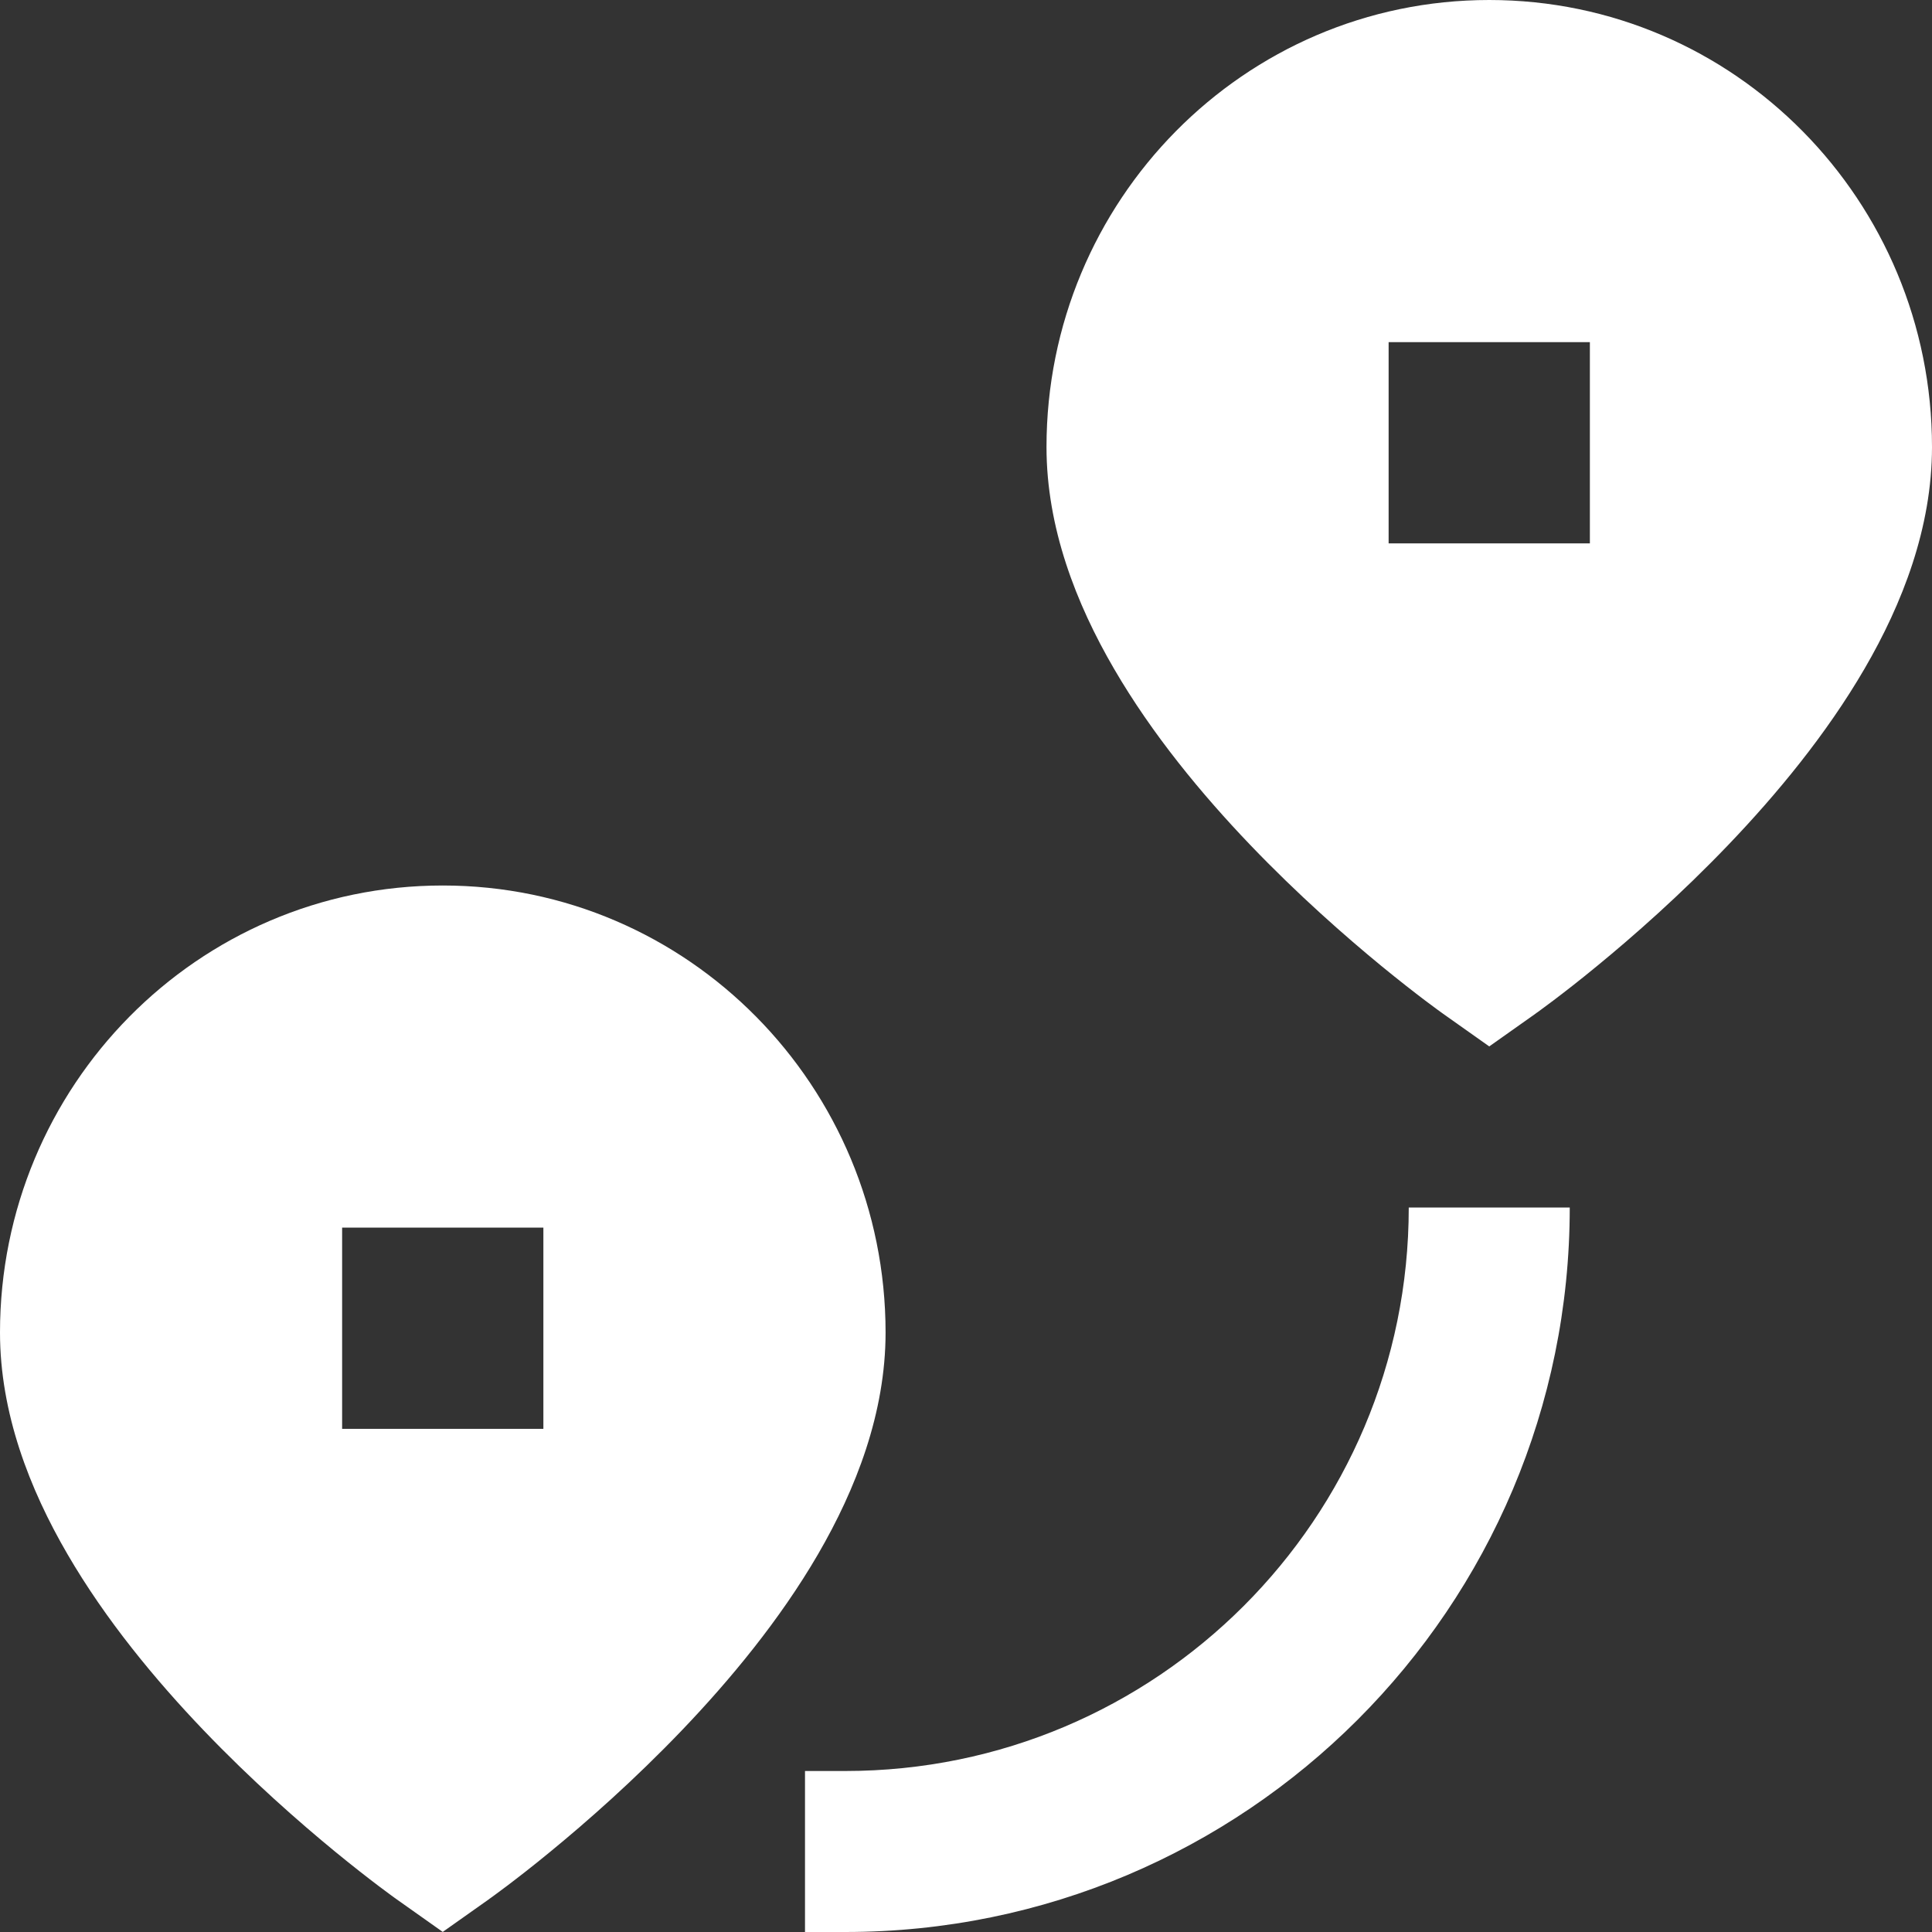 <svg xmlns="http://www.w3.org/2000/svg" fill="none" viewBox="0 0 24 24" id="Pins-Distance--Streamline-Sharp" height="24" width="24">
  <rect x="0" y="0" width="24" height="24" fill="#333333" stroke="none"/>
  <desc>
    Pins Distance Streamline Icon: https://streamlinehq.com
  </desc>
  <g id="Solid/02-Map-Travel/01-Map/pins-distance--pins-distance-map-location-gps-navigation-travel">
    <path id="Union" fill="#ffffff" fill-rule="evenodd" d="m17.92 12.588 0.002 0.002 0.578 0.409 0.578 -0.409 0.002 -0.002 0.004 -0.003 0.013 -0.009 0.044 -0.032c0.037 -0.027 0.09 -0.066 0.156 -0.116 0.132 -0.1 0.319 -0.244 0.541 -0.427 0.443 -0.363 1.037 -0.884 1.635 -1.509 0.595 -0.622 1.214 -1.368 1.689 -2.185C23.633 7.498 24 6.553 24 5.553 24 2.497 21.549 0 18.5 0S13 2.497 13 5.553c0 1 0.367 1.945 0.839 2.755 0.475 0.817 1.094 1.563 1.689 2.185 0.598 0.625 1.192 1.145 1.635 1.509 0.222 0.182 0.409 0.327 0.541 0.427 0.066 0.05 0.119 0.089 0.156 0.116l0.044 0.032 0.013 0.009 0.004 0.003ZM19.75 4.25h-2.5v2.5h2.5v-2.5ZM4.92 23.588l0.002 0.002 0.578 0.409 0.578 -0.409 0.002 -0.002 0.004 -0.003 0.013 -0.009 0.044 -0.032c0.037 -0.027 0.09 -0.066 0.156 -0.116 0.132 -0.1 0.319 -0.244 0.541 -0.427 0.443 -0.363 1.037 -0.884 1.635 -1.509 0.595 -0.622 1.214 -1.368 1.689 -2.185 0.471 -0.811 0.839 -1.755 0.839 -2.755C11 13.497 8.549 11 5.5 11S0 13.497 0 16.553c0 1 0.367 1.945 0.839 2.755 0.475 0.817 1.094 1.563 1.689 2.185 0.598 0.625 1.192 1.145 1.635 1.509 0.222 0.182 0.409 0.327 0.541 0.427 0.066 0.05 0.119 0.089 0.156 0.116l0.044 0.032 0.013 0.009 0.004 0.003ZM6.75 15.25h-2.5v2.5h2.5v-2.5ZM10.5 24c4.971 0 9 -4.029 9 -9h-2c0 3.866 -3.134 7 -7 7H10v2h0.5Z" clip-rule="evenodd" stroke-width="1"></path>
  </g>
</svg>